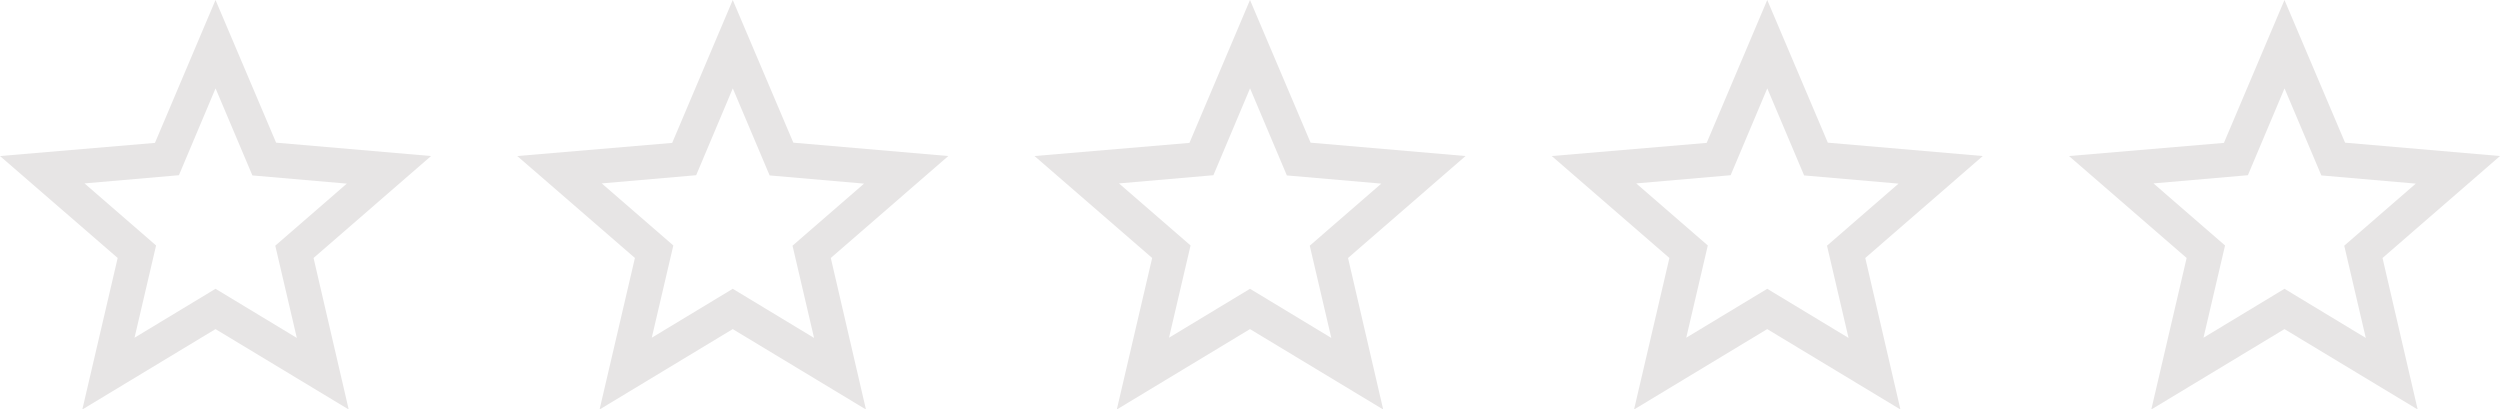 <svg xmlns="http://www.w3.org/2000/svg" width="116" height="19" viewBox="0 0 116 19">
  <defs>
    <style>
      .cls-1 {
        fill: #e7e5e5;
      }
    </style>
  </defs>
  <g id="stars" transform="translate(-7164 -835)">
    <g id="star_border_icon" data-name="star border icon">
      <path id="star_border_icon-2" data-name="star border icon" class="cls-1" d="M7280,842.24l-7.189-.62L7270,835l-2.81,6.63-7.189.61,5.459,4.73L7263.82,854l6.179-3.73,6.181,3.73-1.631-7.03,5.452-4.73Zm-10,6.16-3.758,2.27,1-4.28-3.321-2.88,4.381-.38,1.7-4.03,1.709,4.04,4.381.38-3.319,2.88,1,4.28L7270,848.4Z"/>
    </g>
    <g id="star_border_icon-3" data-name="star border icon" transform="translate(-24)">
      <path id="star_border_icon-4" data-name="star border icon" class="cls-1" d="M7280,842.24l-7.189-.62L7270,835l-2.81,6.63-7.189.61,5.459,4.73L7263.82,854l6.179-3.73,6.181,3.73-1.631-7.03,5.452-4.73Zm-10,6.16-3.758,2.27,1-4.28-3.321-2.88,4.381-.38,1.7-4.03,1.709,4.04,4.381.38-3.319,2.88,1,4.28L7270,848.4Z"/>
    </g>
    <g id="star_border_icon-5" data-name="star border icon" transform="translate(-48)">
      <path id="star_border_icon-6" data-name="star border icon" class="cls-1" d="M7280,842.24l-7.189-.62L7270,835l-2.81,6.63-7.189.61,5.459,4.73L7263.82,854l6.179-3.73,6.181,3.73-1.631-7.03,5.452-4.73Zm-10,6.16-3.758,2.27,1-4.28-3.321-2.88,4.381-.38,1.7-4.03,1.709,4.04,4.381.38-3.319,2.88,1,4.28L7270,848.4Z"/>
    </g>
    <g id="star_border_icon-7" data-name="star border icon" transform="translate(-72)">
      <path id="star_border_icon-8" data-name="star border icon" class="cls-1" d="M7280,842.24l-7.189-.62L7270,835l-2.81,6.63-7.189.61,5.459,4.73L7263.82,854l6.179-3.73,6.181,3.73-1.631-7.03,5.452-4.73Zm-10,6.16-3.758,2.27,1-4.28-3.321-2.88,4.381-.38,1.7-4.03,1.709,4.04,4.381.38-3.319,2.88,1,4.28L7270,848.4Z"/>
      <path id="star_border_icon-9" data-name="star border icon" class="cls-1" d="M7280,842.24l-7.189-.62L7270,835l-2.81,6.63-7.189.61,5.459,4.73L7263.82,854l6.179-3.73,6.181,3.73-1.631-7.03,5.452-4.73Zm-10,6.16-3.758,2.27,1-4.28-3.321-2.88,4.381-.38,1.7-4.03,1.709,4.04,4.381.38-3.319,2.88,1,4.28L7270,848.4Z" transform="translate(-24)"/>
    </g>
  </g>
</svg>

